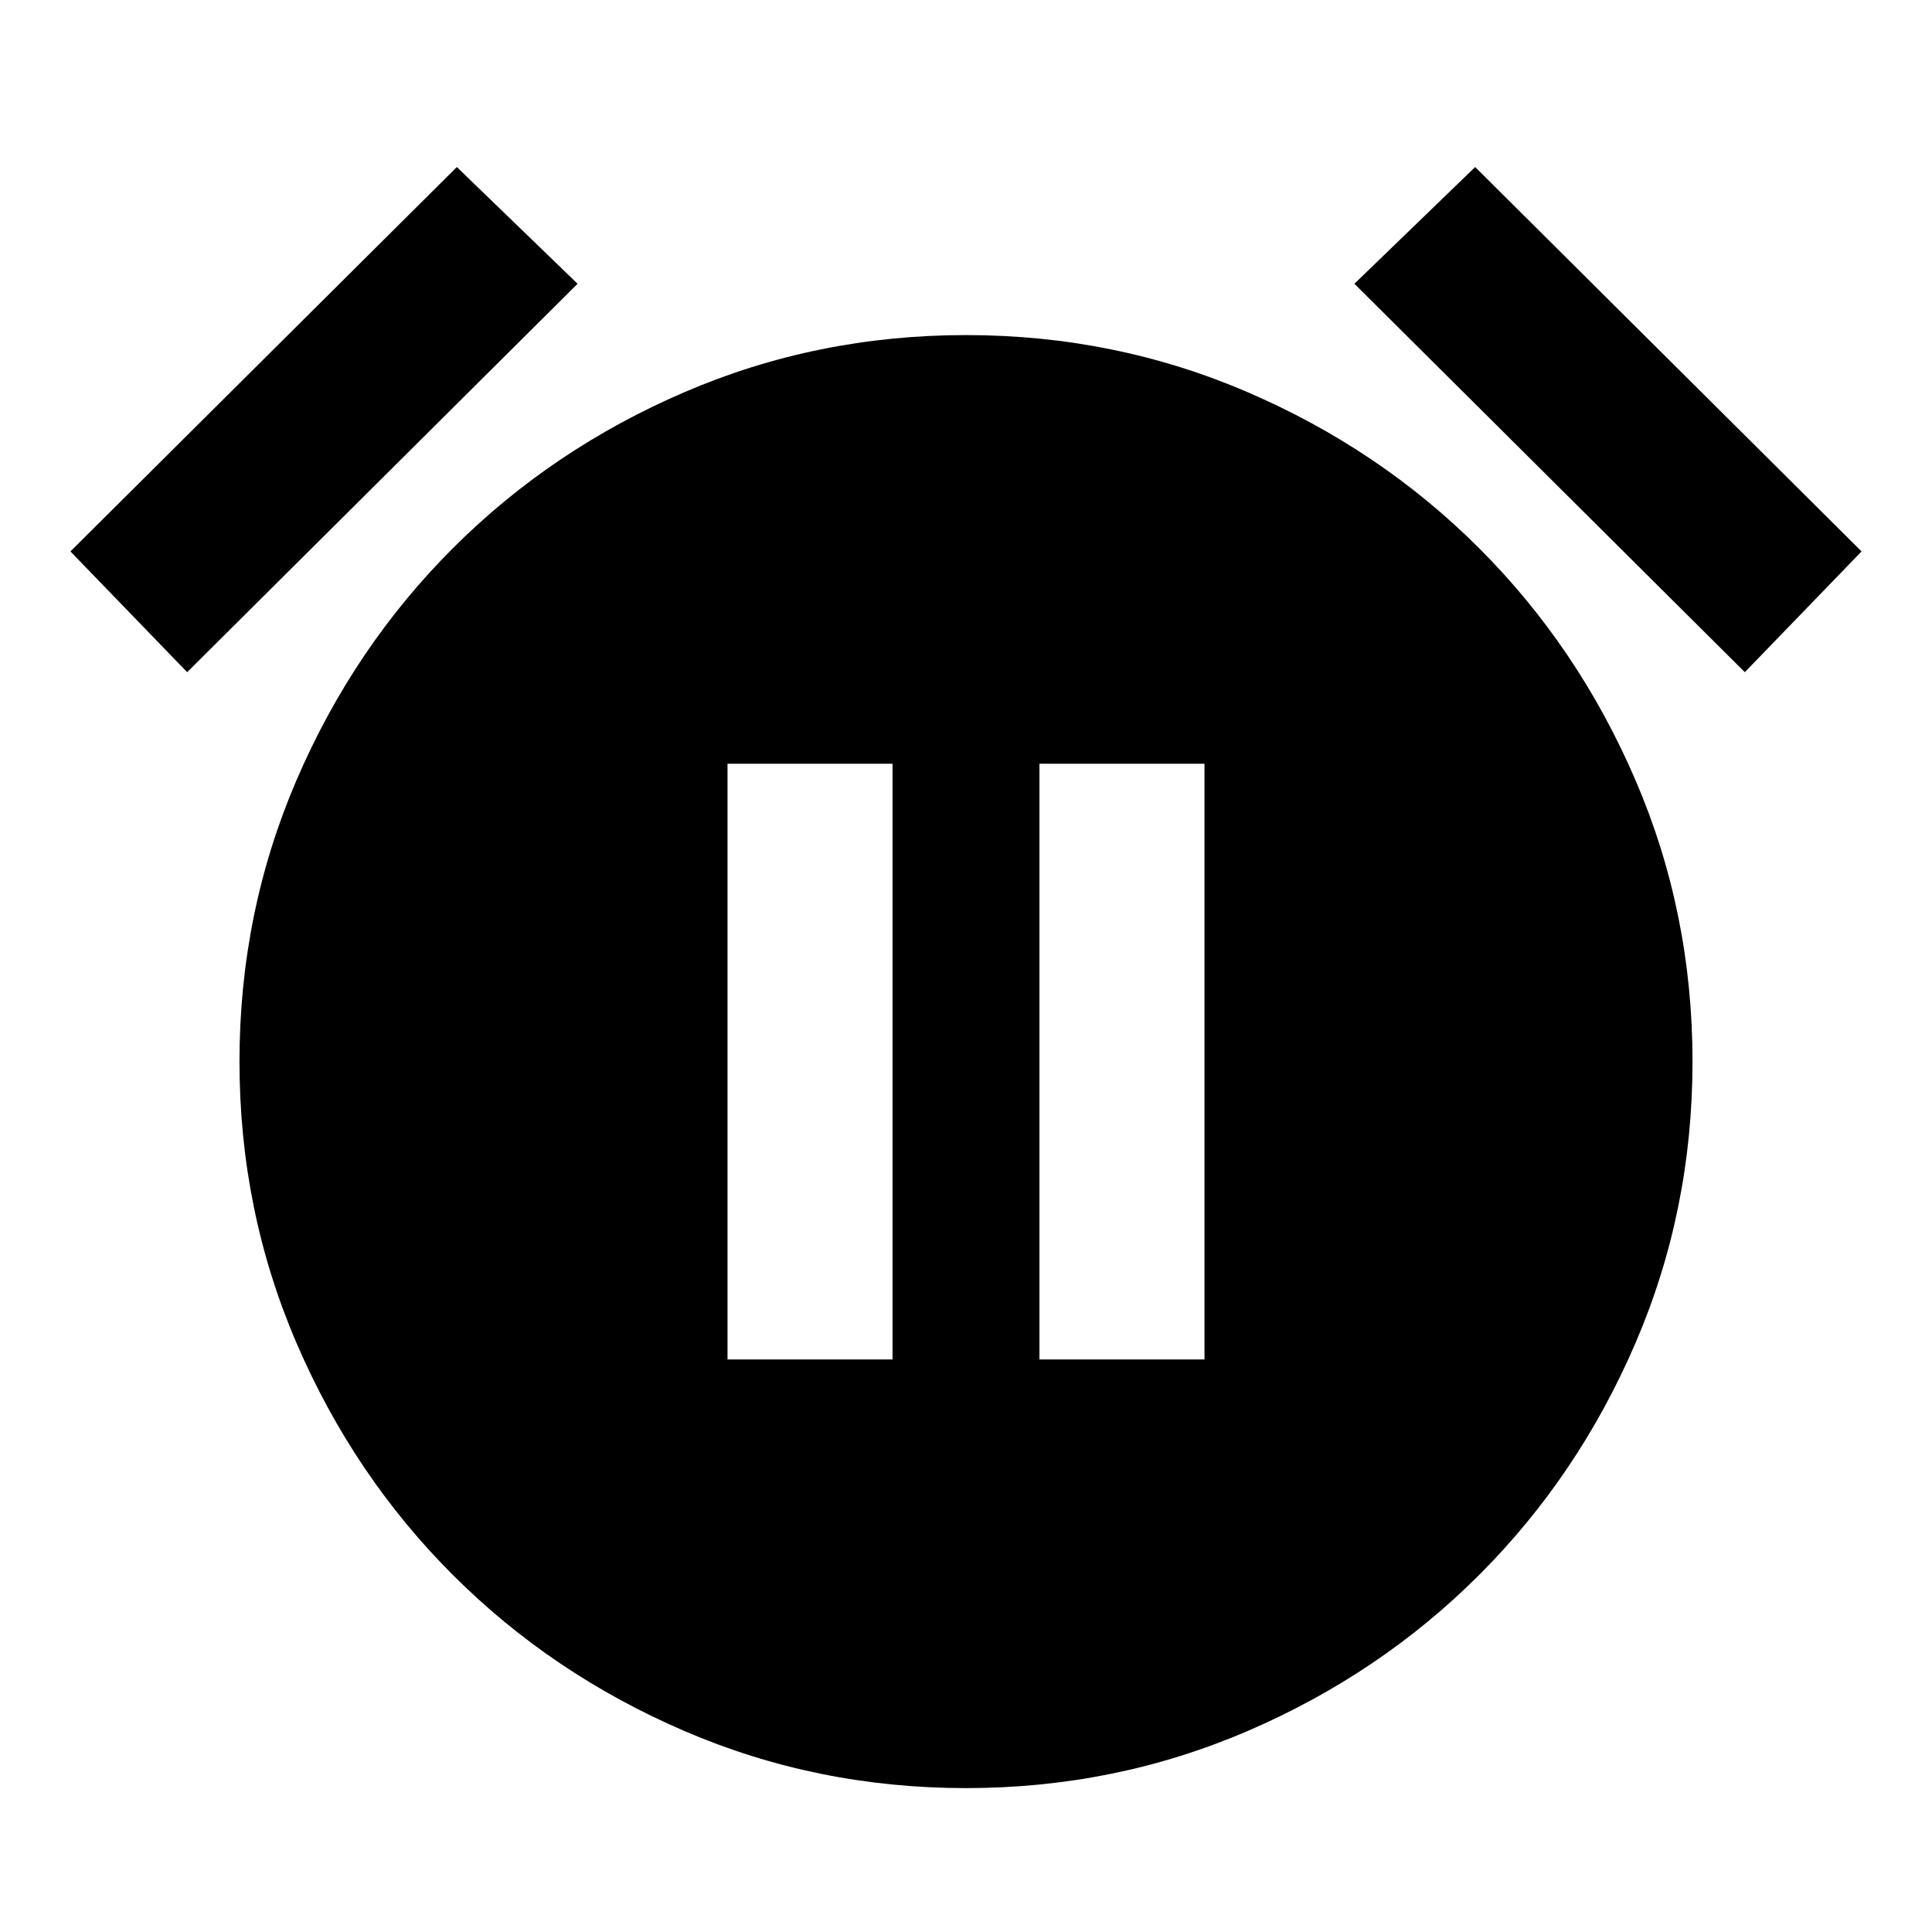 <svg xmlns="http://www.w3.org/2000/svg" height="20" viewBox="0 -960 960 960" width="20"><path d="M480-71.5q-74 0-139.88-28.35-65.89-28.35-115.15-77.62-49.27-49.26-77.62-115.15Q119-358.5 119-432.5t28.35-139.88q28.35-65.89 77.62-115.15 49.26-49.27 115.15-77.62Q406-793.5 480-793.5t139.88 28.35q65.89 28.35 115.15 77.62 49.27 49.26 77.62 115.15Q841-506.5 841-432.5t-28.35 139.88q-28.35 65.89-77.62 115.15-49.26 49.27-115.15 77.62Q554-71.5 480-71.5ZM227-877l60 58L93-626l-58-60 192-191Zm506 0 192 191-58 60-194-193 60-58ZM361.5-284.5h82v-296h-82v296Zm155 0h82v-296h-82v296Z"/></svg>